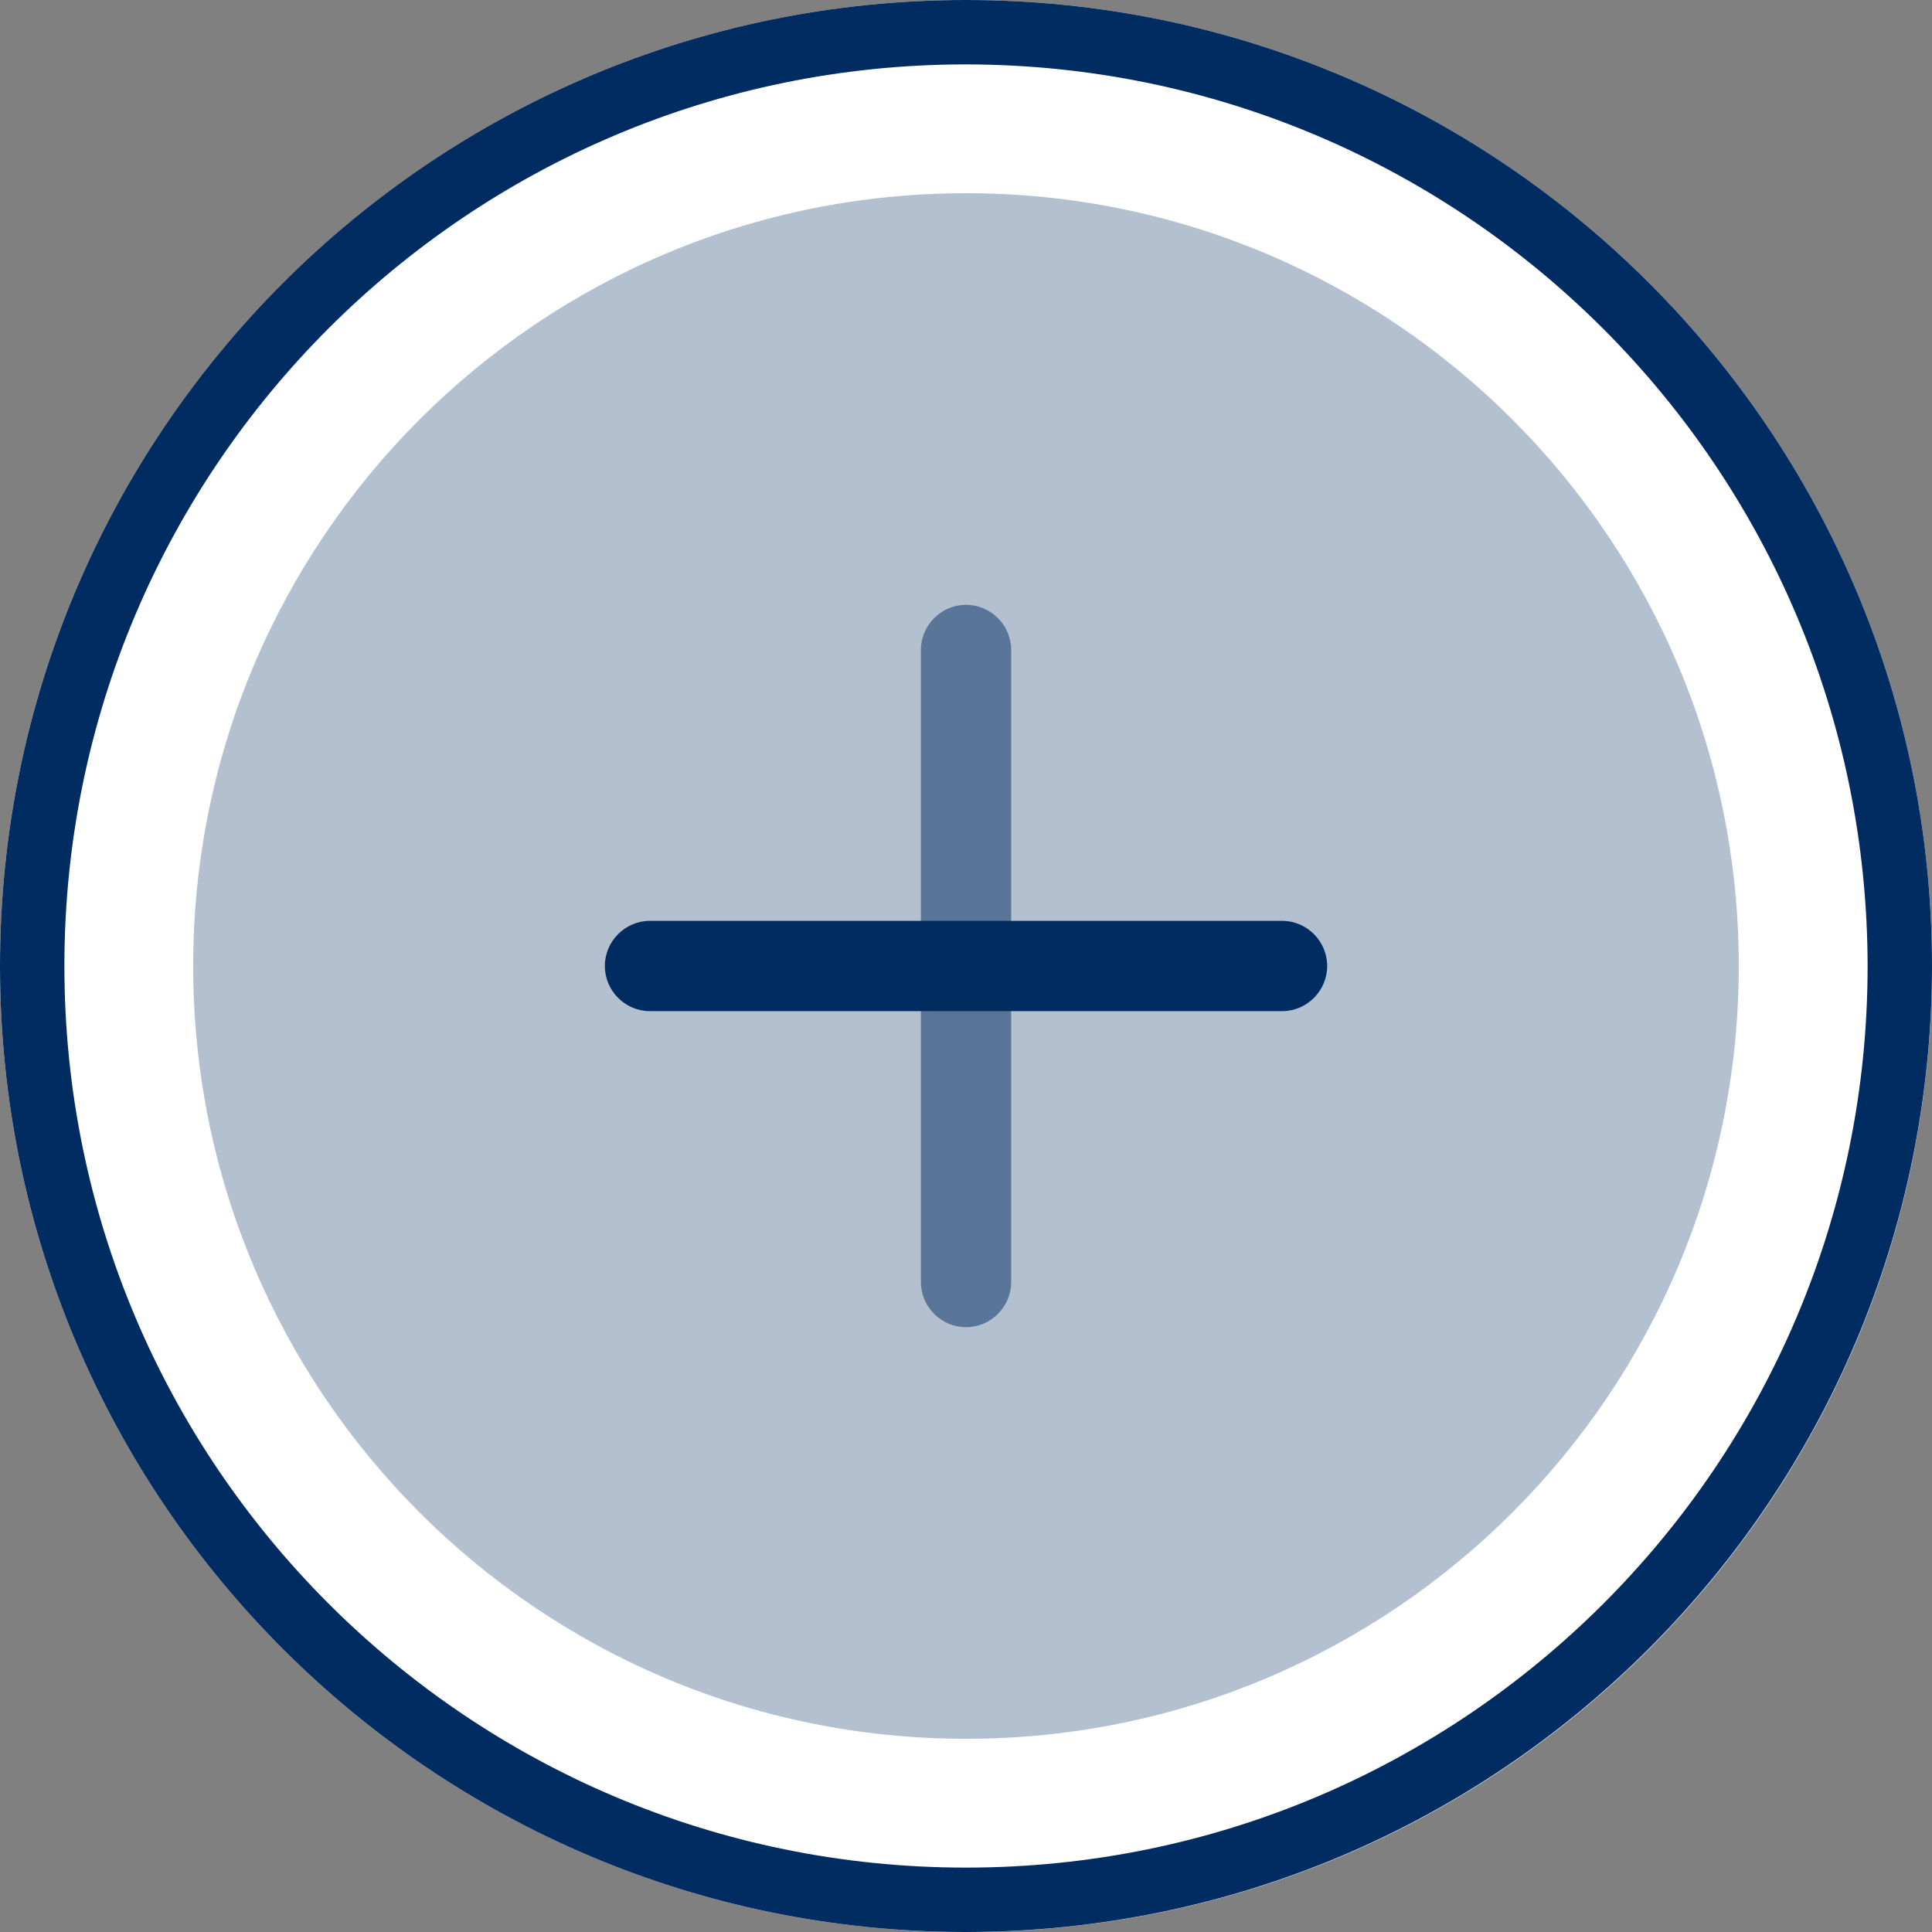 <svg width="70" height="70" viewBox="0 0 70 70" fill="none" xmlns="http://www.w3.org/2000/svg">
<rect x="0" y="0" width="70" height="70" fill="#808080" stroke="none"/>
<path d="M70 35C70 54.33 54.33 70 35 70C15.67 70 0 54.33 0 35C0 15.67 15.67 0 35 0C54.33 0 70 15.67 70 35Z" fill="white"/>
<path d="M62.999 35C62.999 50.464 50.463 63 34.999 63C19.535 63 6.999 50.464 6.999 35C6.999 19.536 19.535 7 34.999 7C50.463 7 62.999 19.536 62.999 35Z" fill="#002C61" fill-opacity="0.3"/>
<path d="M35 70C15.67 70 0 54.33 0 35C0 15.67 15.67 0 35 0C54.33 0 70 15.67 70 35C69.978 54.321 54.321 69.978 35 70ZM35 2.333C16.959 2.333 2.333 16.959 2.333 35C2.333 53.041 16.959 67.667 35 67.667C53.041 67.667 67.667 53.041 67.667 35C67.646 16.967 53.033 2.354 35 2.333Z" fill="#002C61"/>
<path fill-rule="evenodd" clip-rule="evenodd" d="M23.551 33.364H46.45C47.35 33.364 48.086 34.1 48.086 35C48.086 35.9 47.35 36.636 46.45 36.636H23.551C22.651 36.636 21.915 35.9 21.915 35C21.915 34.1 22.651 33.364 23.551 33.364Z" fill="#002C61"/>
<path opacity="0.5" fill-rule="evenodd" clip-rule="evenodd" d="M36.637 23.55V46.45C36.637 47.349 35.901 48.086 35.002 48.086C34.102 48.086 33.366 47.349 33.366 46.45V23.55C33.366 22.65 34.102 21.914 35.002 21.914C35.901 21.914 36.637 22.65 36.637 23.55Z" fill="#002C61"/>
</svg>
